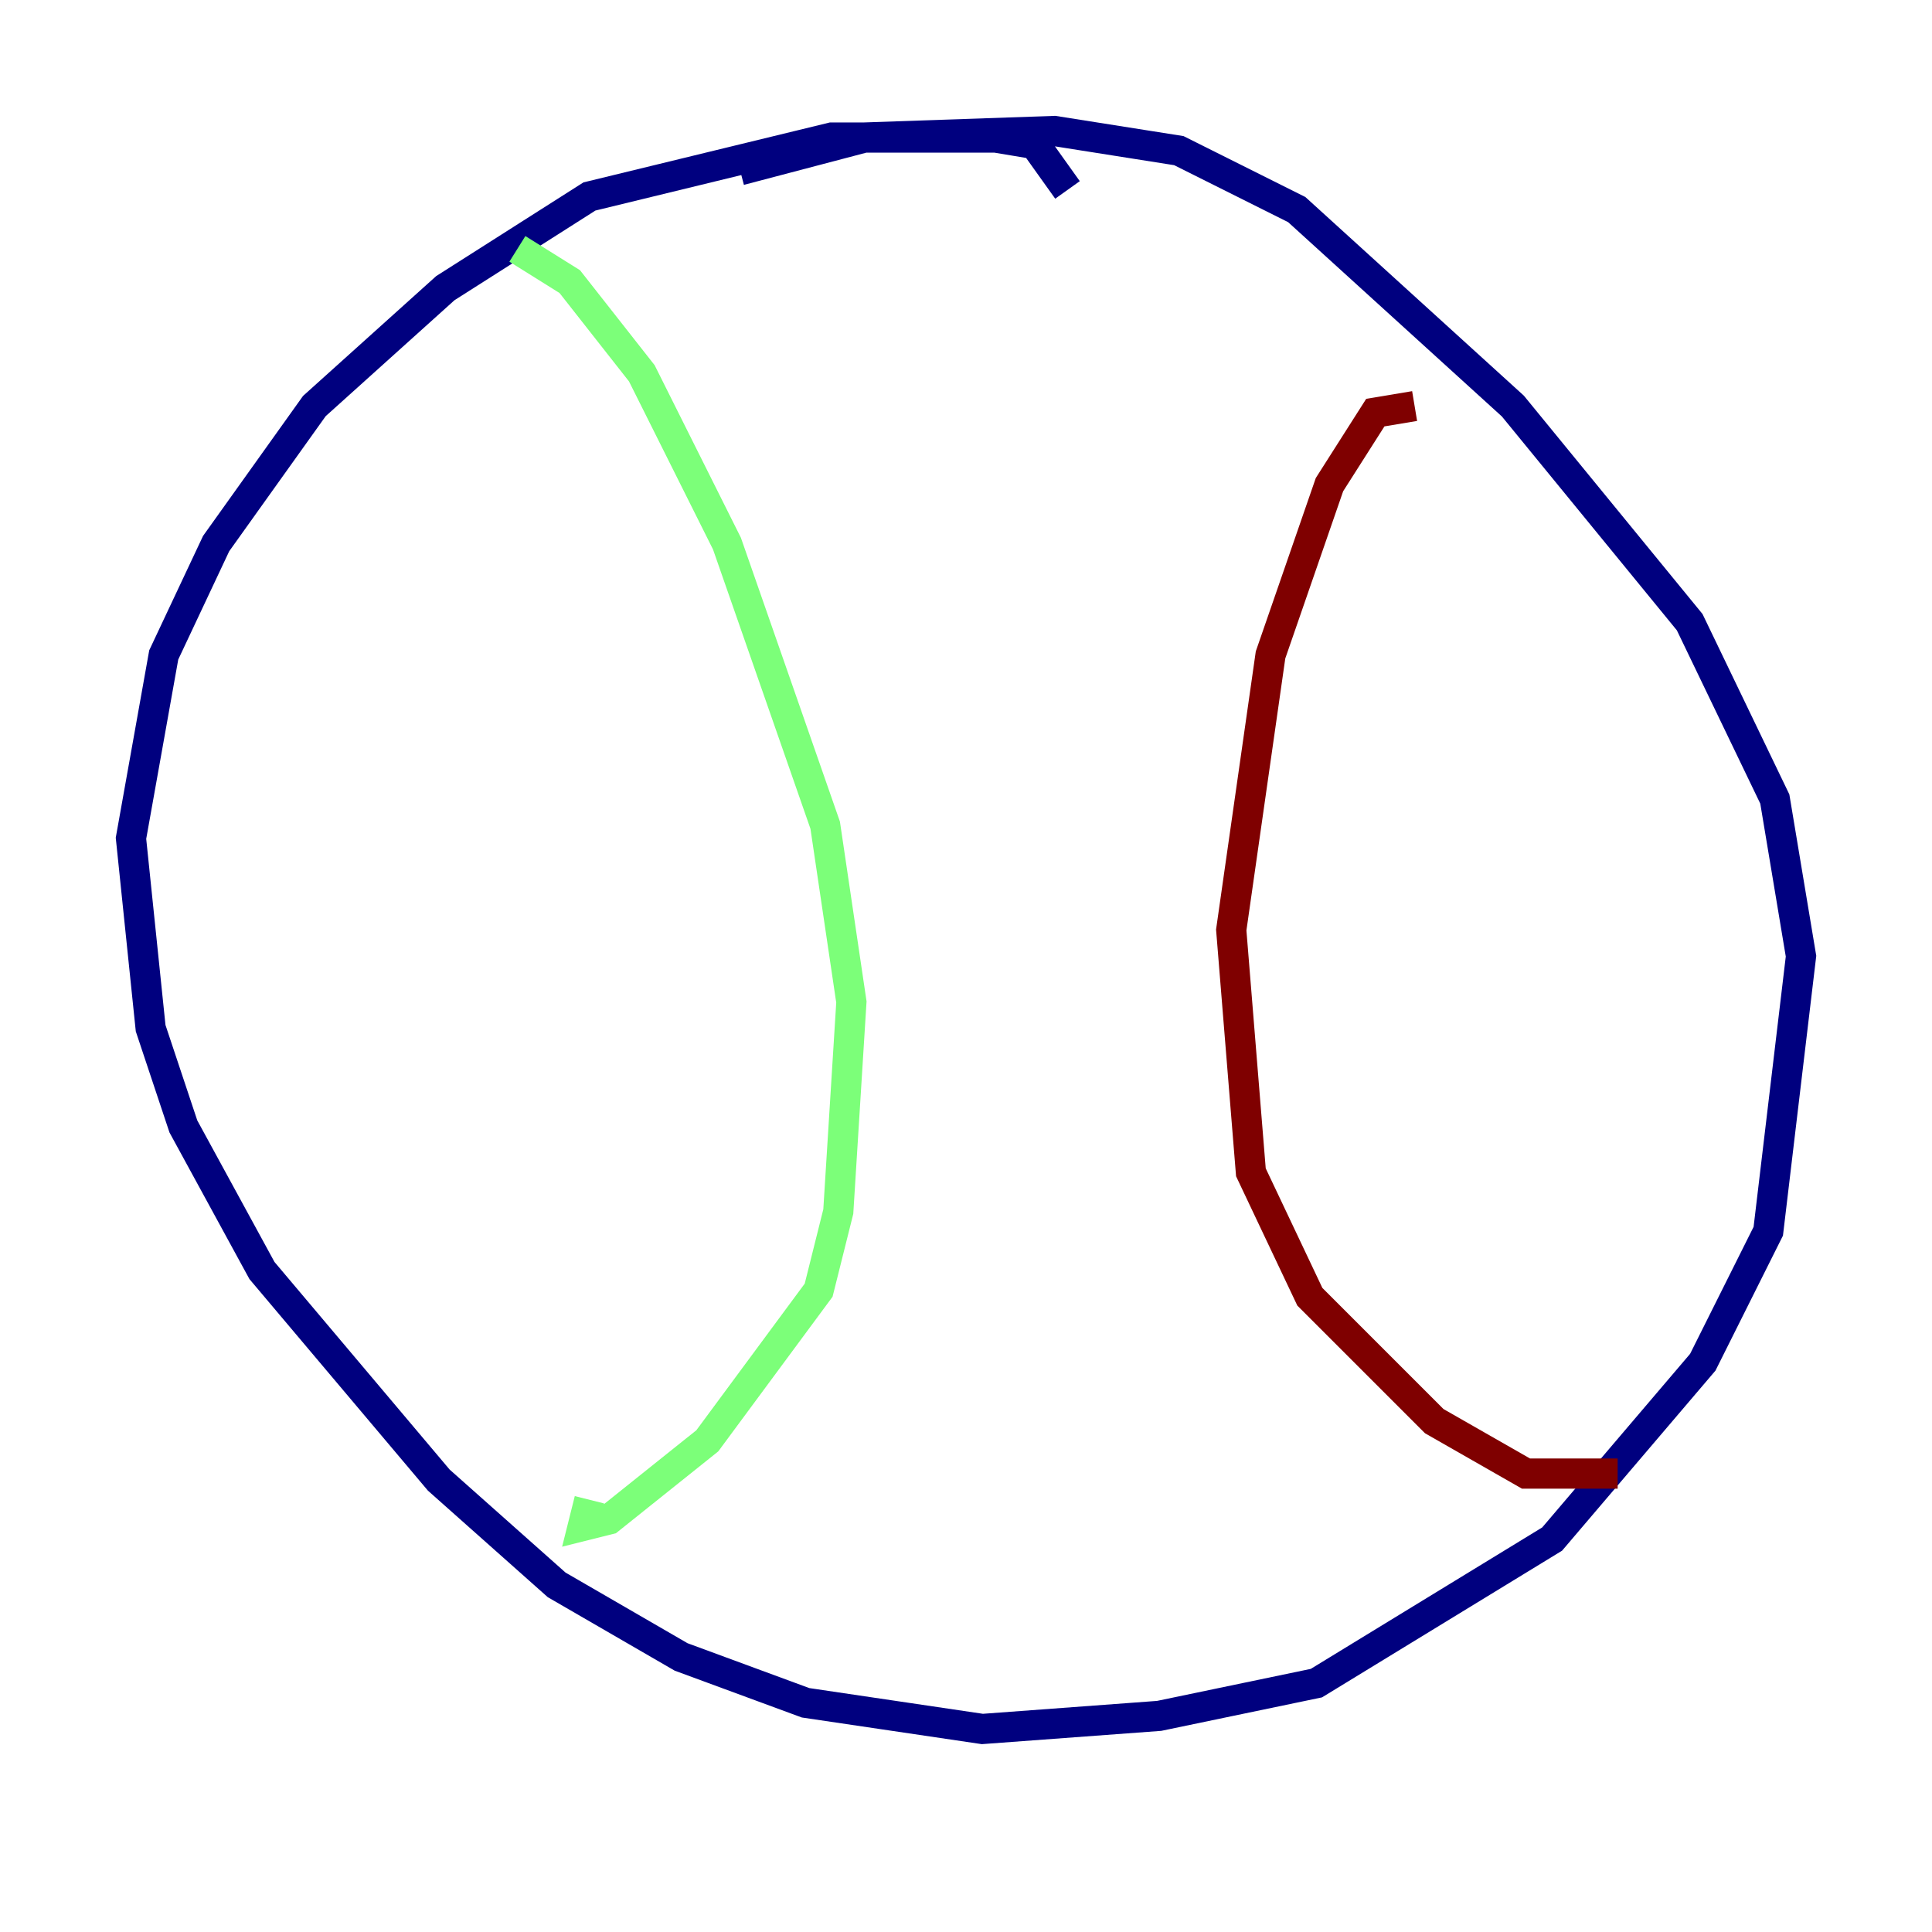 <?xml version="1.0" encoding="utf-8" ?>
<svg baseProfile="tiny" height="128" version="1.2" viewBox="0,0,128,128" width="128" xmlns="http://www.w3.org/2000/svg" xmlns:ev="http://www.w3.org/2001/xml-events" xmlns:xlink="http://www.w3.org/1999/xlink"><defs /><polyline fill="none" points="70.725,12.583 68.556,9.546 65.953,9.112 55.105,9.112 39.051,13.017 29.505,19.091 20.827,26.902 14.319,36.014 10.848,43.39 8.678,55.539 9.98,68.122 12.149,74.63 17.356,84.176 29.071,98.061 36.881,105.003 45.125,109.776 53.37,112.814 65.085,114.549 76.8,113.681 87.214,111.512 102.834,101.966 112.814,90.251 117.153,81.573 119.322,63.349 117.586,52.936 111.946,41.22 100.231,26.902 85.912,13.885 78.102,9.98 69.858,8.678 57.275,9.112 49.031,11.281" stroke="#00007f" stroke-width="2" /><polyline fill="none" points="34.278,16.488 37.749,18.658 42.522,24.732 48.163,36.014 54.671,54.671 56.407,66.386 55.539,80.271 54.237,85.478 46.861,95.458 40.352,100.664 38.617,101.098 39.051,99.363" stroke="#7cff79" stroke-width="2" /><polyline fill="none" points="93.722,26.902 91.119,27.336 88.081,32.108 84.176,43.39 81.573,61.614 82.875,77.668 86.78,85.912 95.024,94.156 101.098,97.627 107.173,97.627" stroke="#7f0000" stroke-width="2" /></svg>